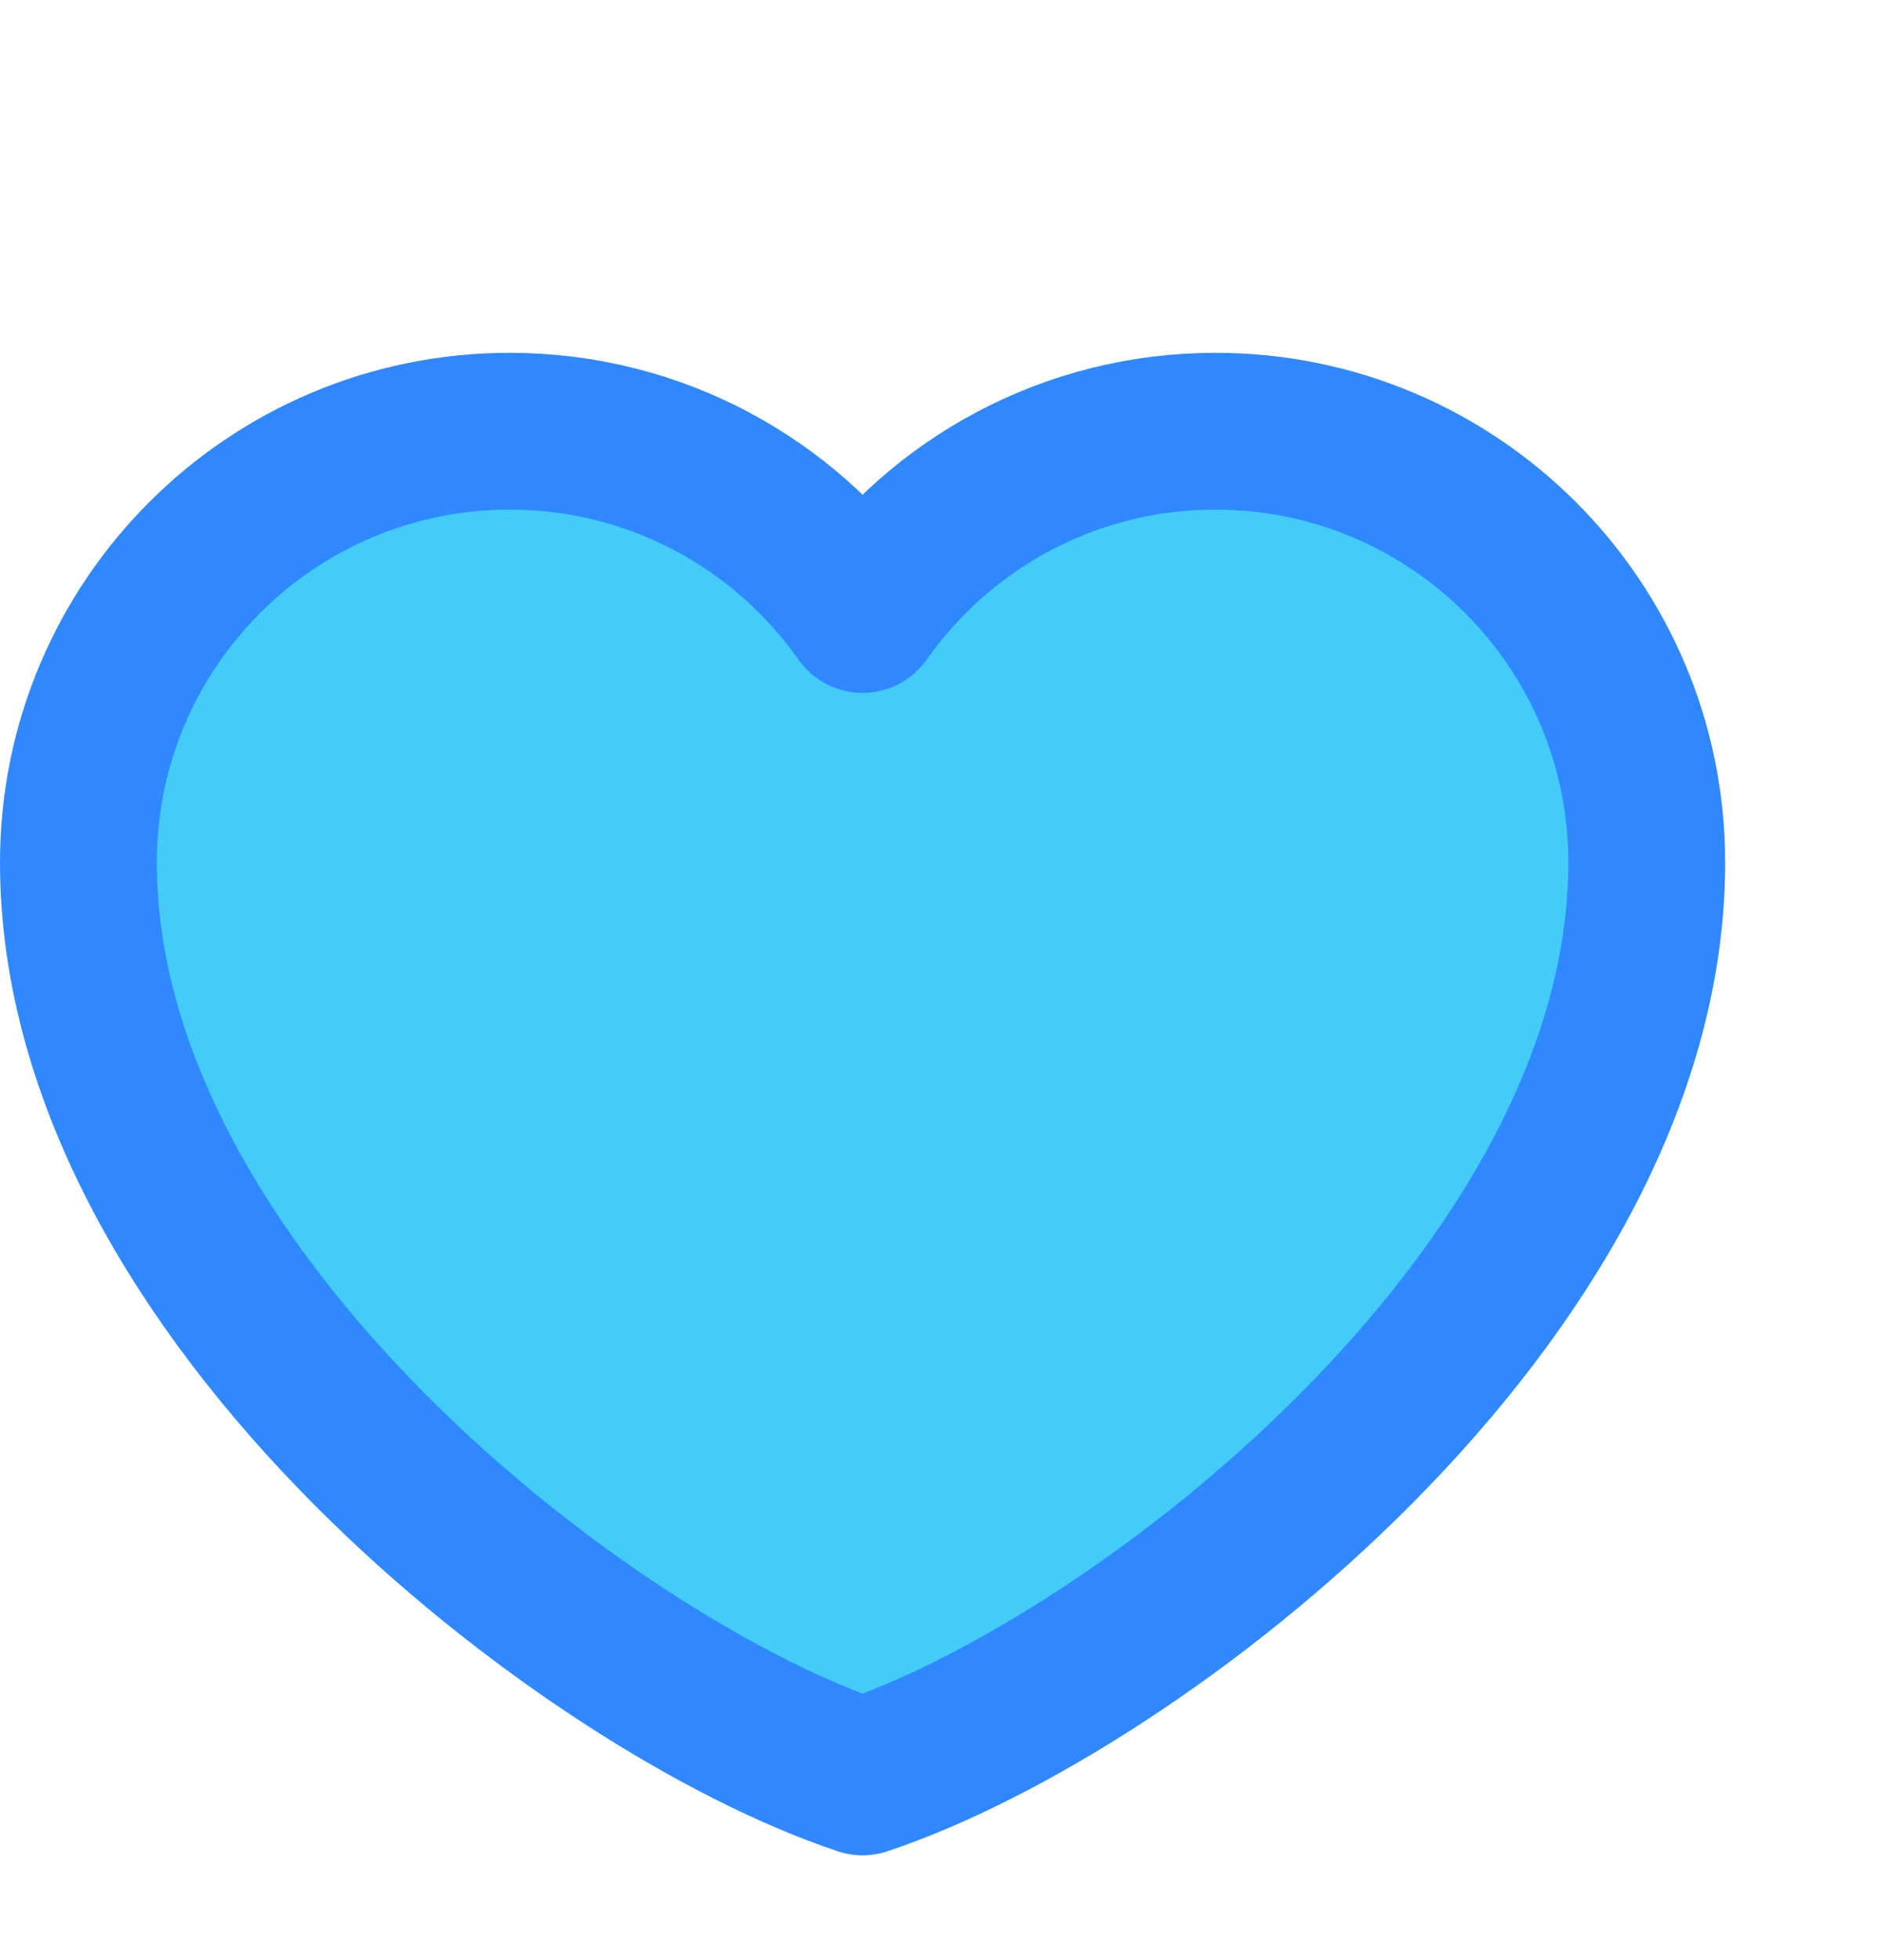 <svg width="24" height="25" viewBox="0 0 24 25" fill="none" xmlns="http://www.w3.org/2000/svg">
<path d="M6.5 5.5C3.462 5.5 1 7.962 1 11C1 16.5 7.5 21.5 11 22.663C14.5 21.5 21 16.5 21 11C21 7.962 18.538 5.5 15.5 5.5C13.64 5.5 11.995 6.423 11 7.837C10.005 6.423 8.36 5.5 6.5 5.5Z" fill="#43CCF8" stroke="#2F88FF" stroke-width="2" stroke-linecap="round" stroke-linejoin="round"/>
</svg>
